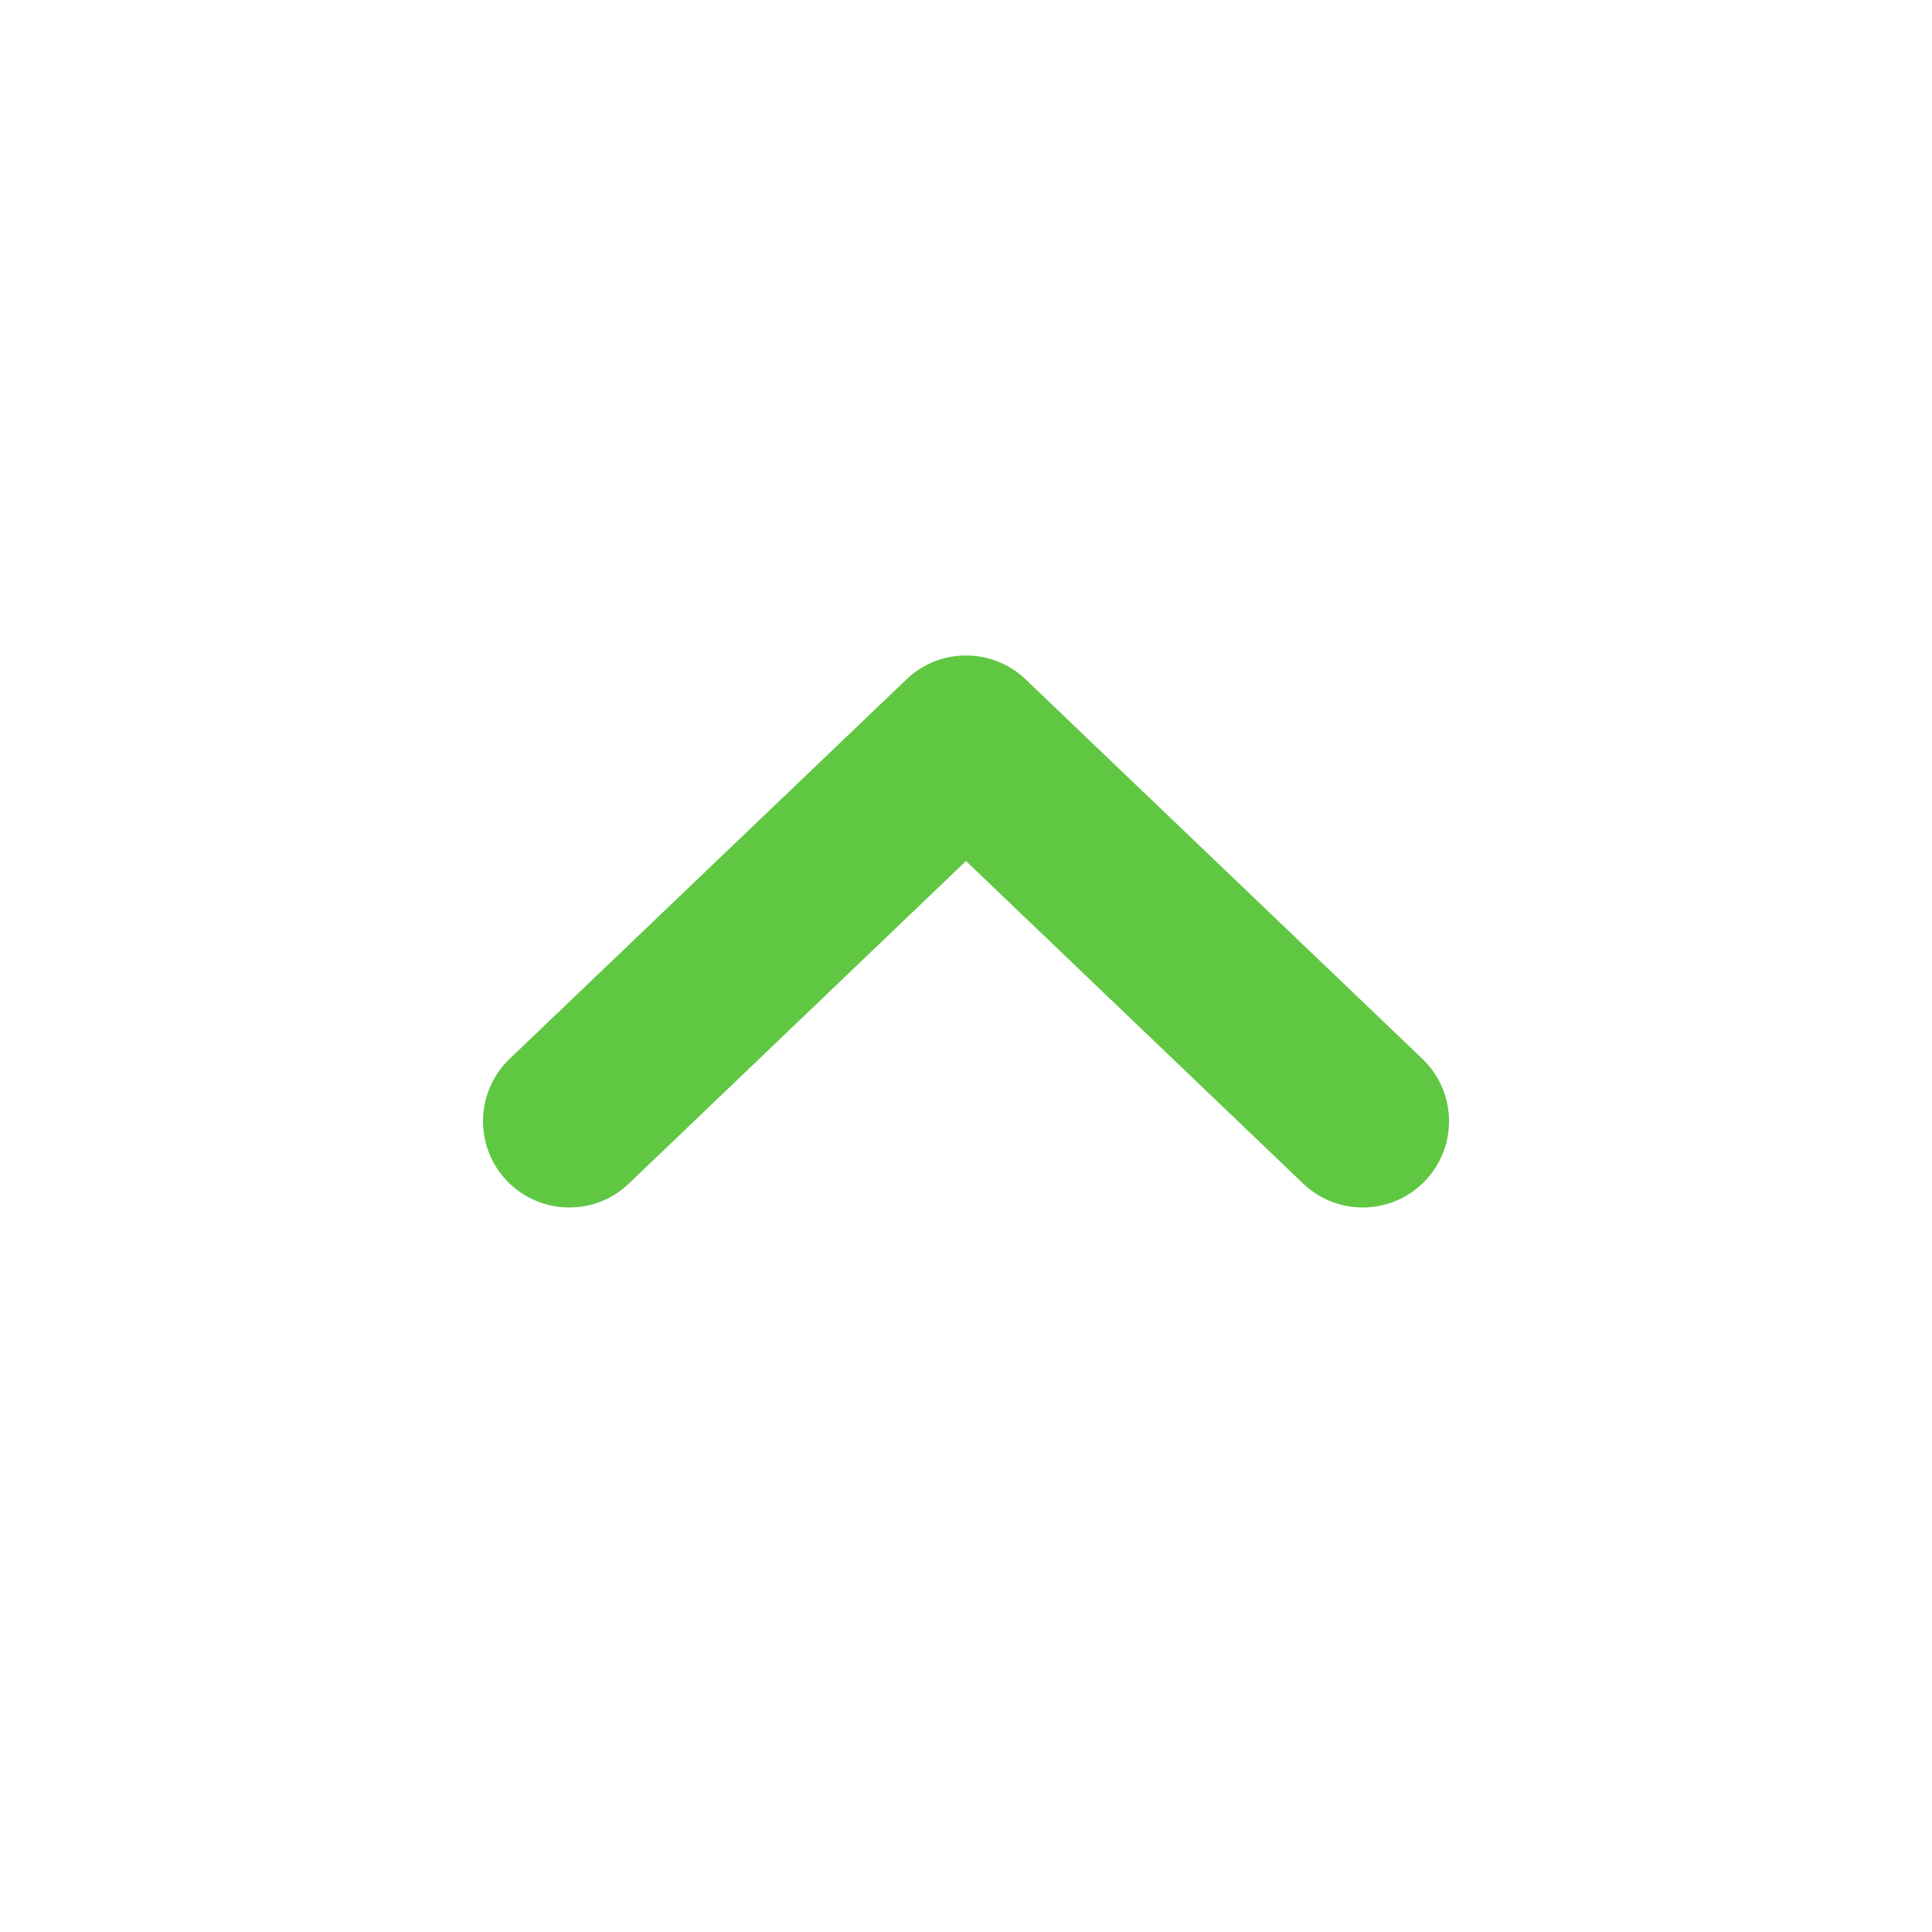 <svg width="18" height="18" viewBox="0 0 18 18" fill="none" xmlns="http://www.w3.org/2000/svg">
<path d="M4.748 9.865L8.445 6.33C8.6 6.181 8.8 6.107 9 6.107C9.2 6.107 9.4 6.181 9.556 6.33L13.252 9.865C13.573 10.172 13.584 10.681 13.277 11.002C12.97 11.323 12.462 11.333 12.141 11.027L9 8.022L5.859 11.027C5.539 11.334 5.03 11.322 4.723 11.002C4.416 10.681 4.428 10.172 4.748 9.865Z" fill="#60C742"/>
</svg>
